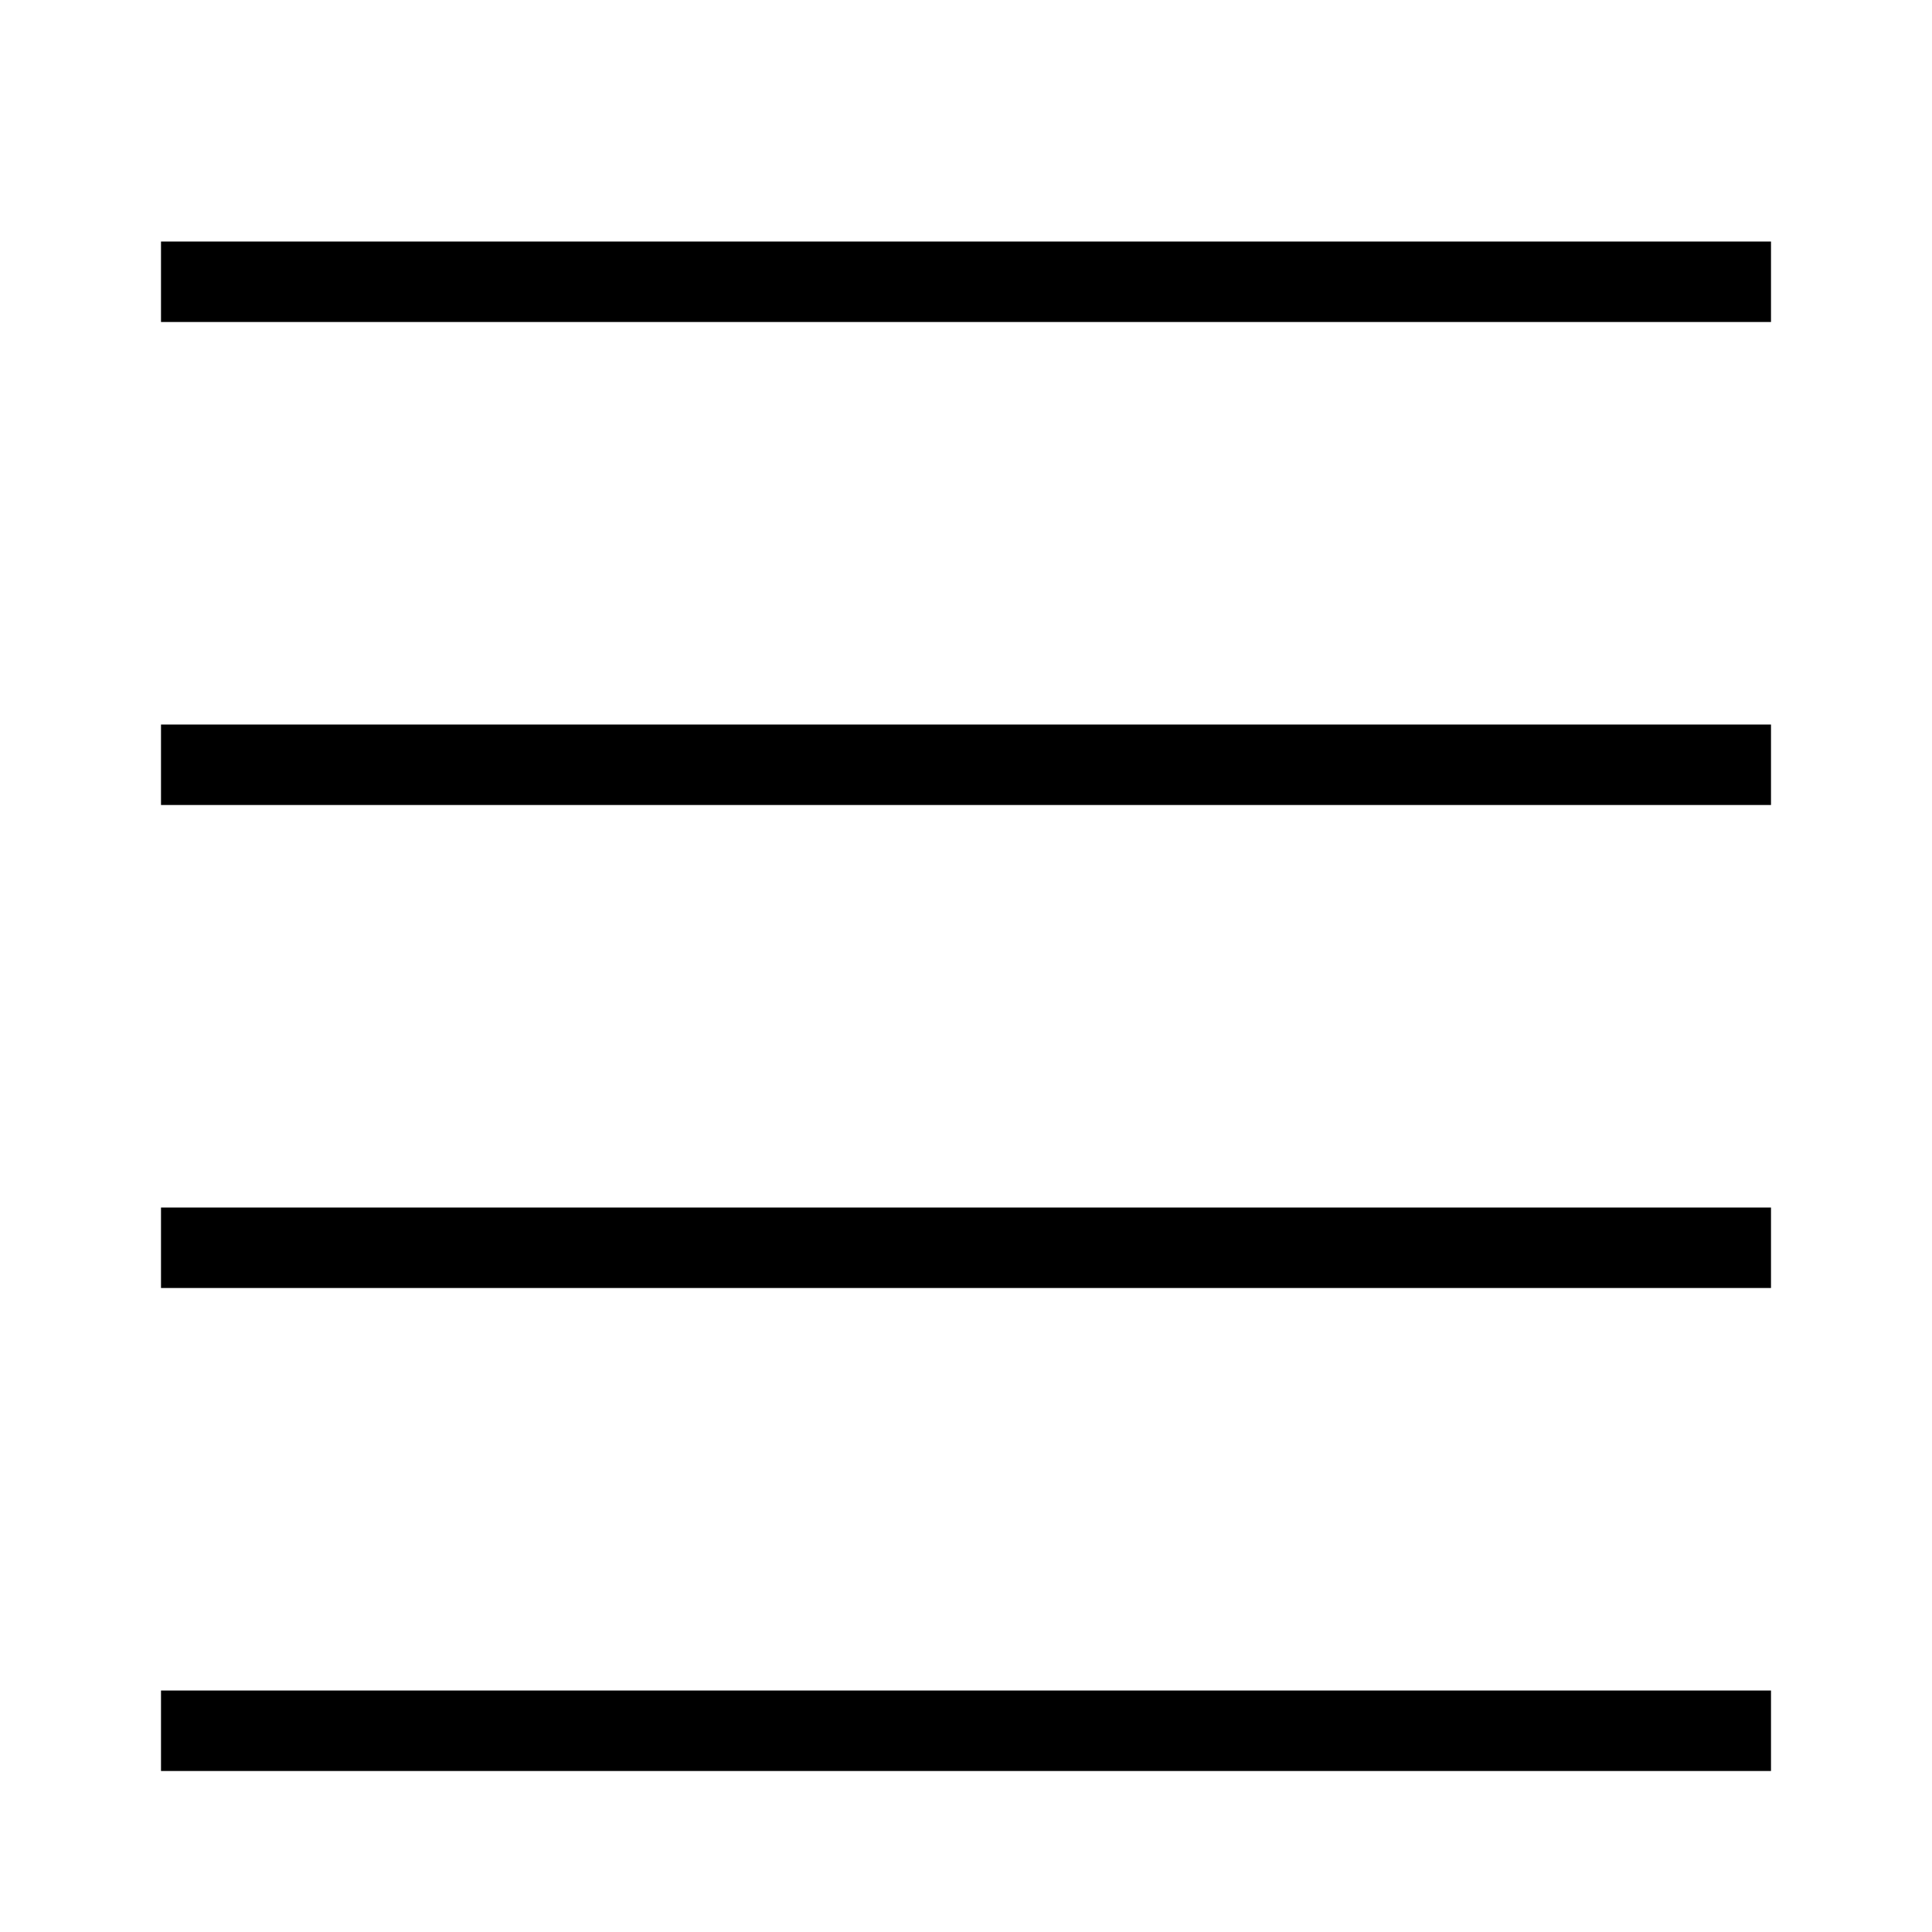 <svg xmlns="http://www.w3.org/2000/svg" viewBox="0 0 24 24"><path fill="none" stroke-width="0" d="M0 0h24v24H0z"/><path d="M2 3h20v1H2V3zm0 7h20V9H2v1zm0 6h20v-1H2v1zm0 6h20v-1H2v1z" fill-rule="evenodd" stroke-width="0"/></svg>